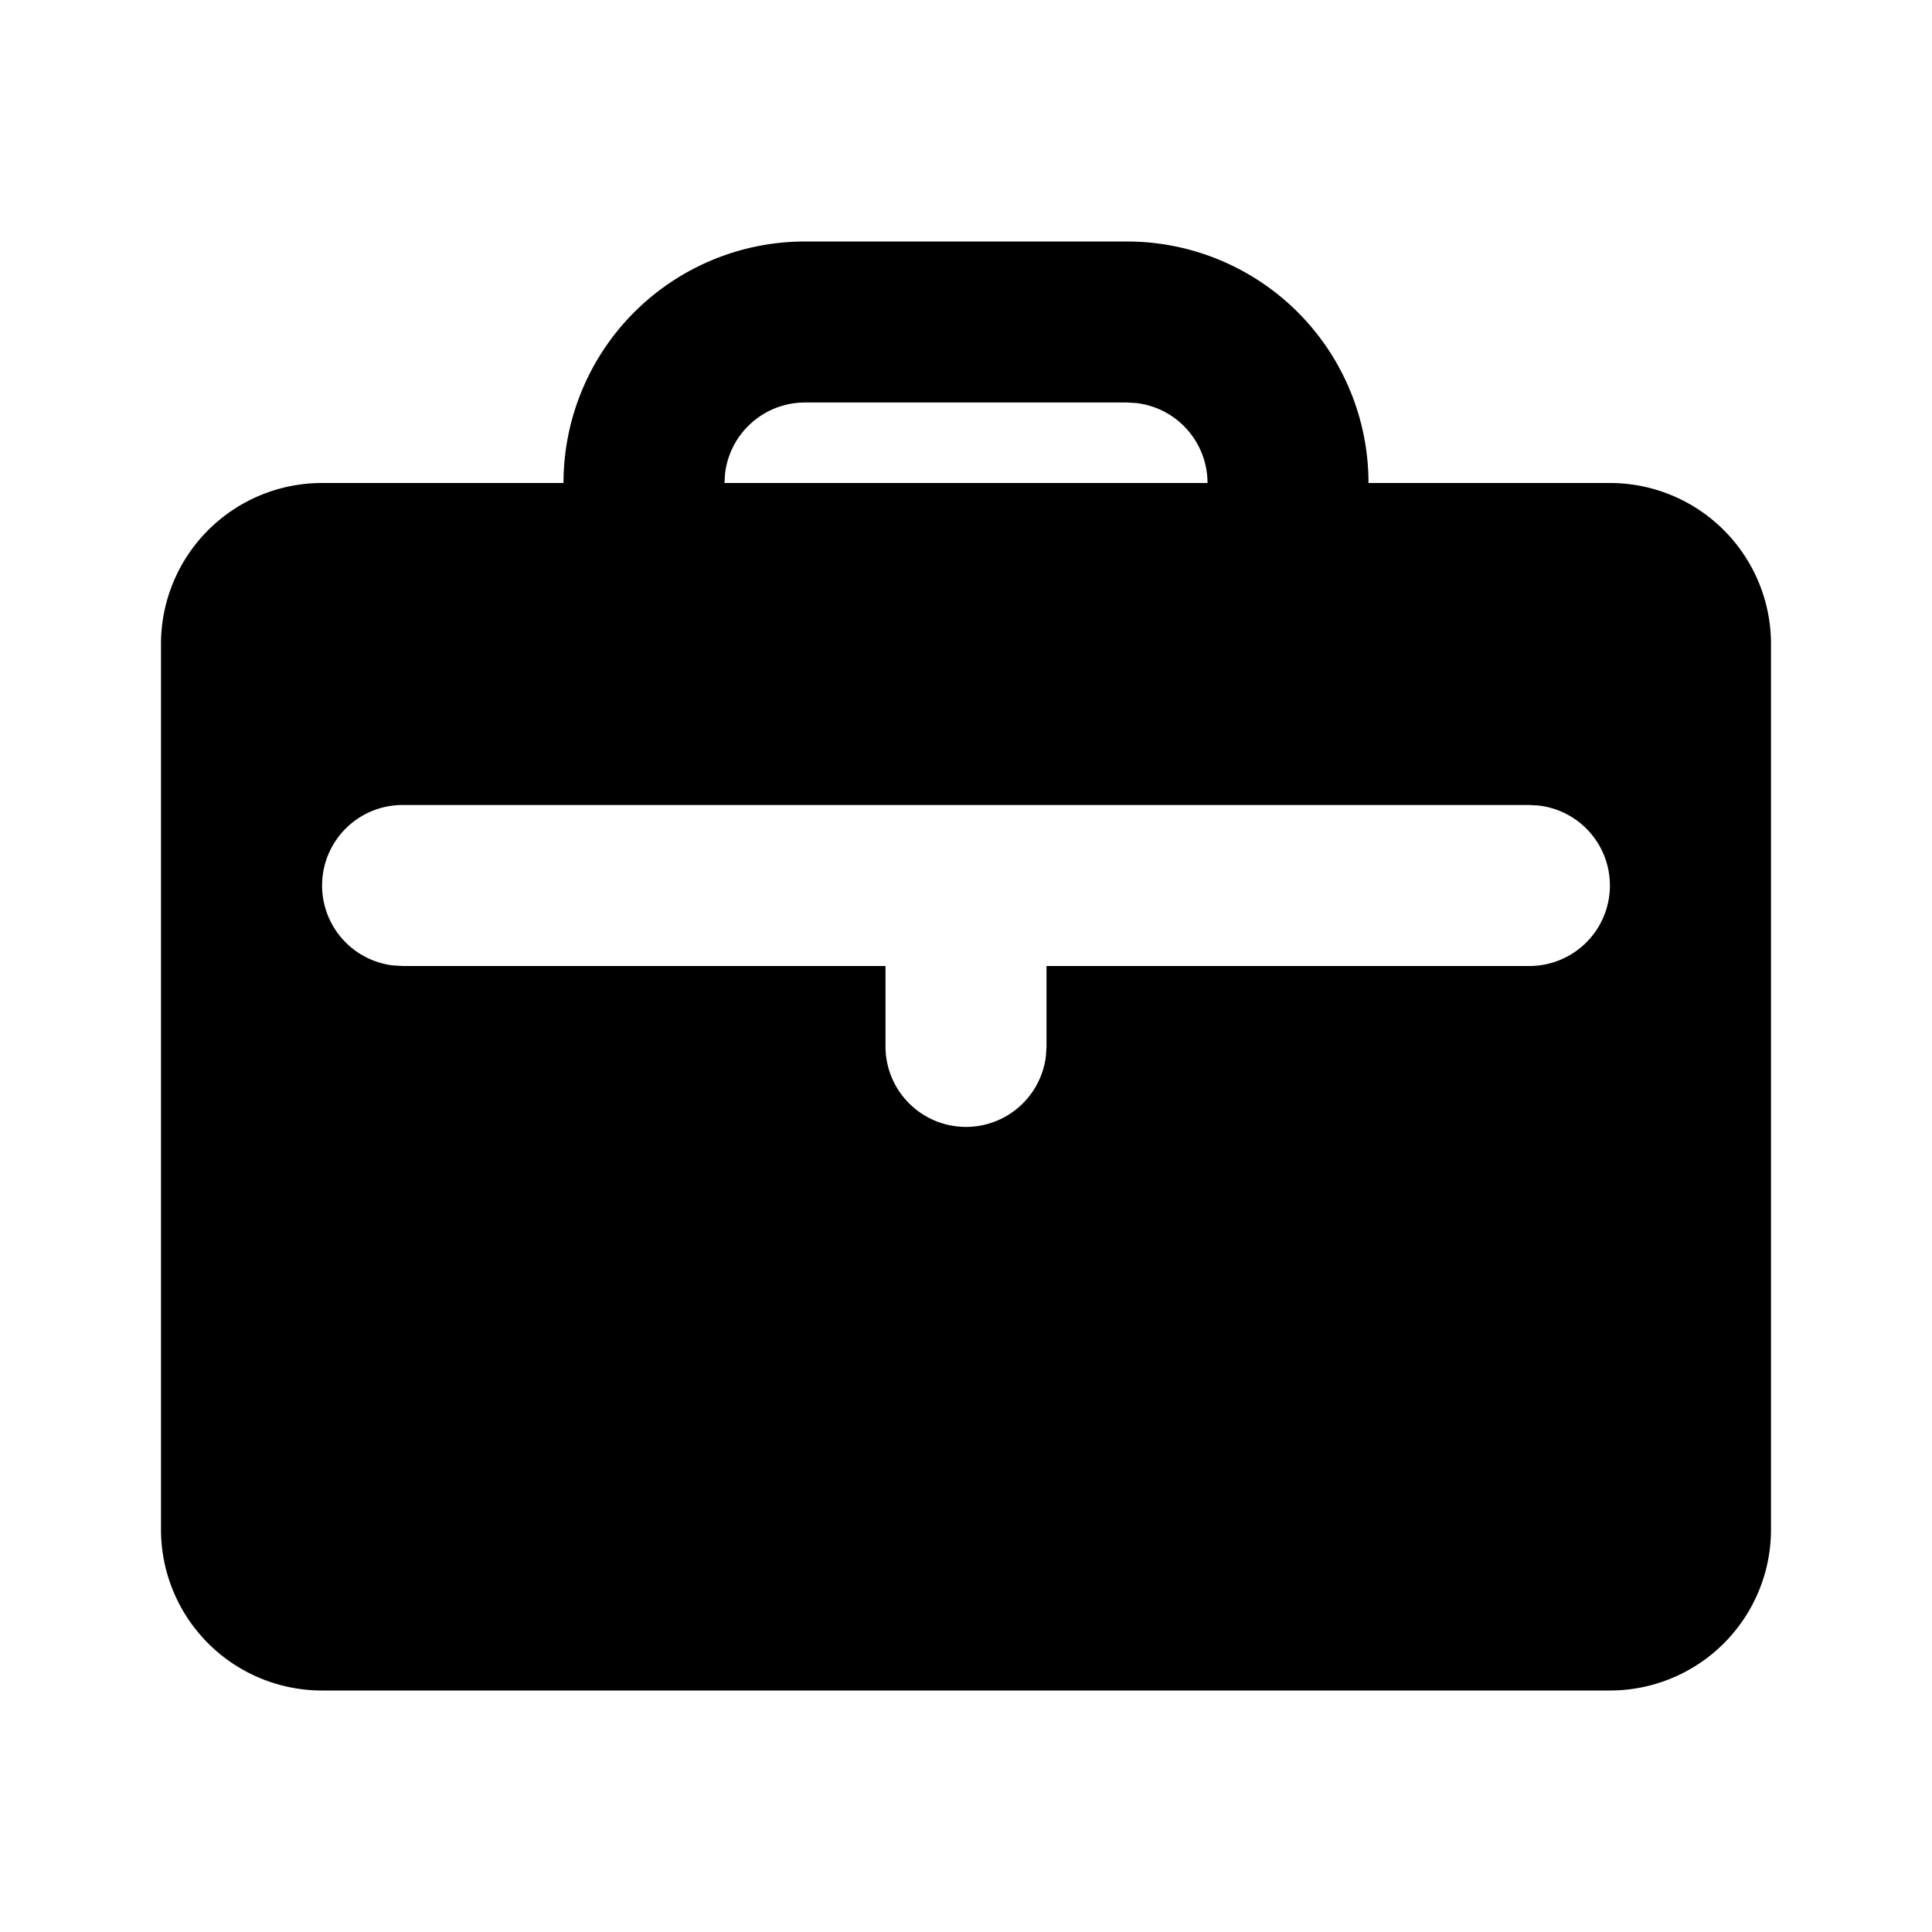 <svg xmlns="http://www.w3.org/2000/svg" width="24" height="24">
  <defs/>
  <path  d="M14,3 A3 3 0 0 1 17,6 L20,6 A2 2 0 0 1 22,8 L22,19 A2 2 0 0 1 20,21 L4,21 A2 2 0 0 1 2,19 L2,8 A2 2 0 0 1 4,6 L7,6 A3 3 0 0 1 10,3 Z M19,10 L5,10 A1 1 0 0 0 4.883,11.993 L5,12 L11,12 L11,13 A1 1 0 0 0 12.993,13.117 L13,13 L13,12 L19,12 A1 1 0 0 0 19.117,10.007 Z M14,5 L10,5 A1 1 0 0 0 9.007,5.883 L9,6 L15,6 A1 1 0 0 0 14.117,5.007 Z"/>
</svg>

